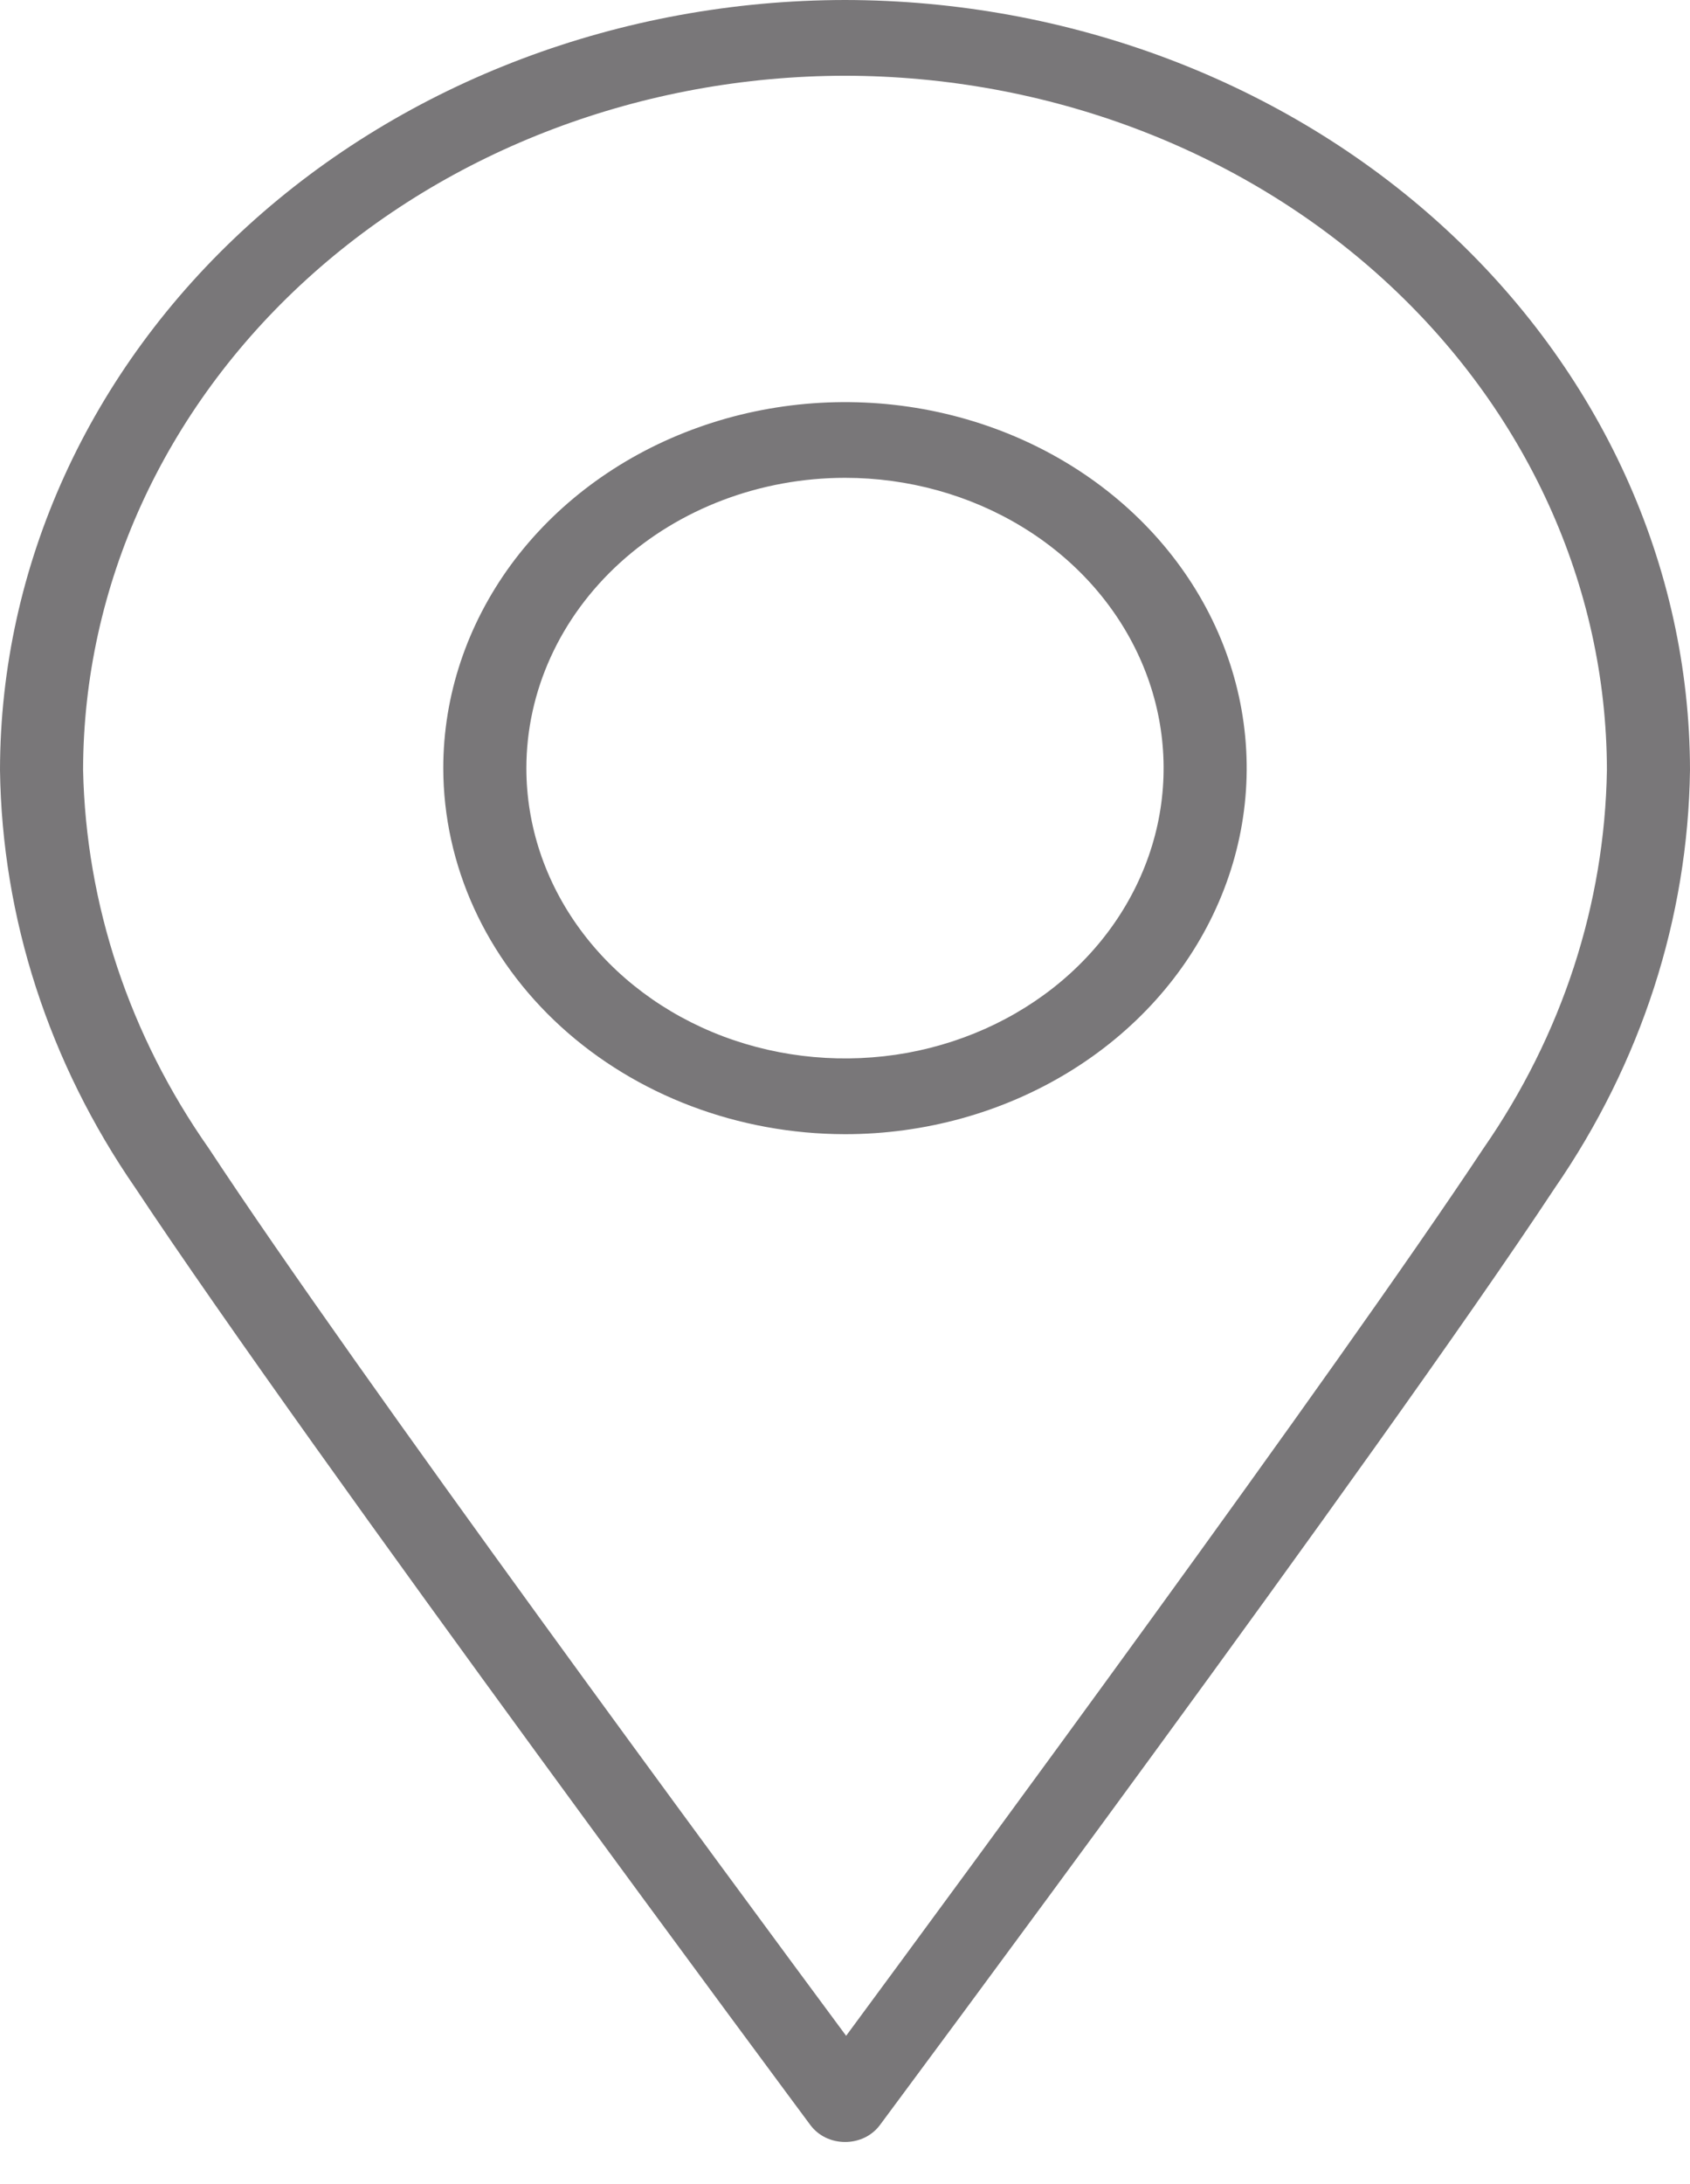 <svg width="24" height="31" viewBox="0 0 24 31" fill="none" xmlns="http://www.w3.org/2000/svg">
<path d="M11.512 30.167C11.567 30.239 11.64 30.299 11.725 30.34C11.81 30.381 11.905 30.402 12.002 30.402C12.098 30.402 12.193 30.381 12.279 30.34C12.364 30.299 12.437 30.239 12.492 30.167C12.559 30.074 19.574 20.658 22.076 16.868C23.306 15.087 23.972 13.031 24 10.928C23.996 8.031 22.73 5.253 20.481 3.205C18.231 1.156 15.181 0.004 12 0C8.819 0.004 5.769 1.156 3.519 3.205C1.27 5.253 0.004 8.031 0 10.928C0.028 13.03 0.694 15.085 1.924 16.864C4.438 20.655 11.441 30.07 11.512 30.167ZM12 1.075C14.868 1.079 17.618 2.118 19.646 3.965C21.674 5.812 22.816 8.316 22.82 10.928C22.79 12.832 22.183 14.692 21.065 16.302C18.956 19.483 13.641 26.692 12.016 28.895C10.379 26.685 5.06 19.483 2.967 16.302C1.838 14.695 1.22 12.835 1.18 10.928C1.184 8.316 2.326 5.812 4.354 3.965C6.382 2.118 9.132 1.079 12 1.075Z" fill="#797779"/>
<path d="M12 16.098C13.128 16.098 14.231 15.793 15.169 15.222C16.108 14.651 16.839 13.84 17.27 12.89C17.702 11.941 17.815 10.897 17.595 9.889C17.375 8.881 16.832 7.956 16.034 7.229C15.236 6.502 14.22 6.008 13.113 5.807C12.006 5.607 10.859 5.71 9.817 6.103C8.774 6.496 7.883 7.162 7.256 8.016C6.63 8.871 6.295 9.875 6.295 10.902C6.297 12.28 6.899 13.6 7.968 14.574C9.038 15.548 10.487 16.096 12 16.098ZM12 6.782C12.895 6.782 13.77 7.024 14.514 7.477C15.258 7.929 15.838 8.573 16.18 9.326C16.523 10.079 16.612 10.907 16.438 11.706C16.263 12.505 15.832 13.24 15.199 13.816C14.566 14.392 13.76 14.784 12.883 14.944C12.005 15.102 11.095 15.021 10.268 14.709C9.442 14.397 8.735 13.869 8.238 13.191C7.741 12.514 7.475 11.717 7.475 10.902C7.476 9.81 7.953 8.763 8.802 7.99C9.65 7.218 10.8 6.783 12 6.782Z" fill="#797779"/>
</svg>
